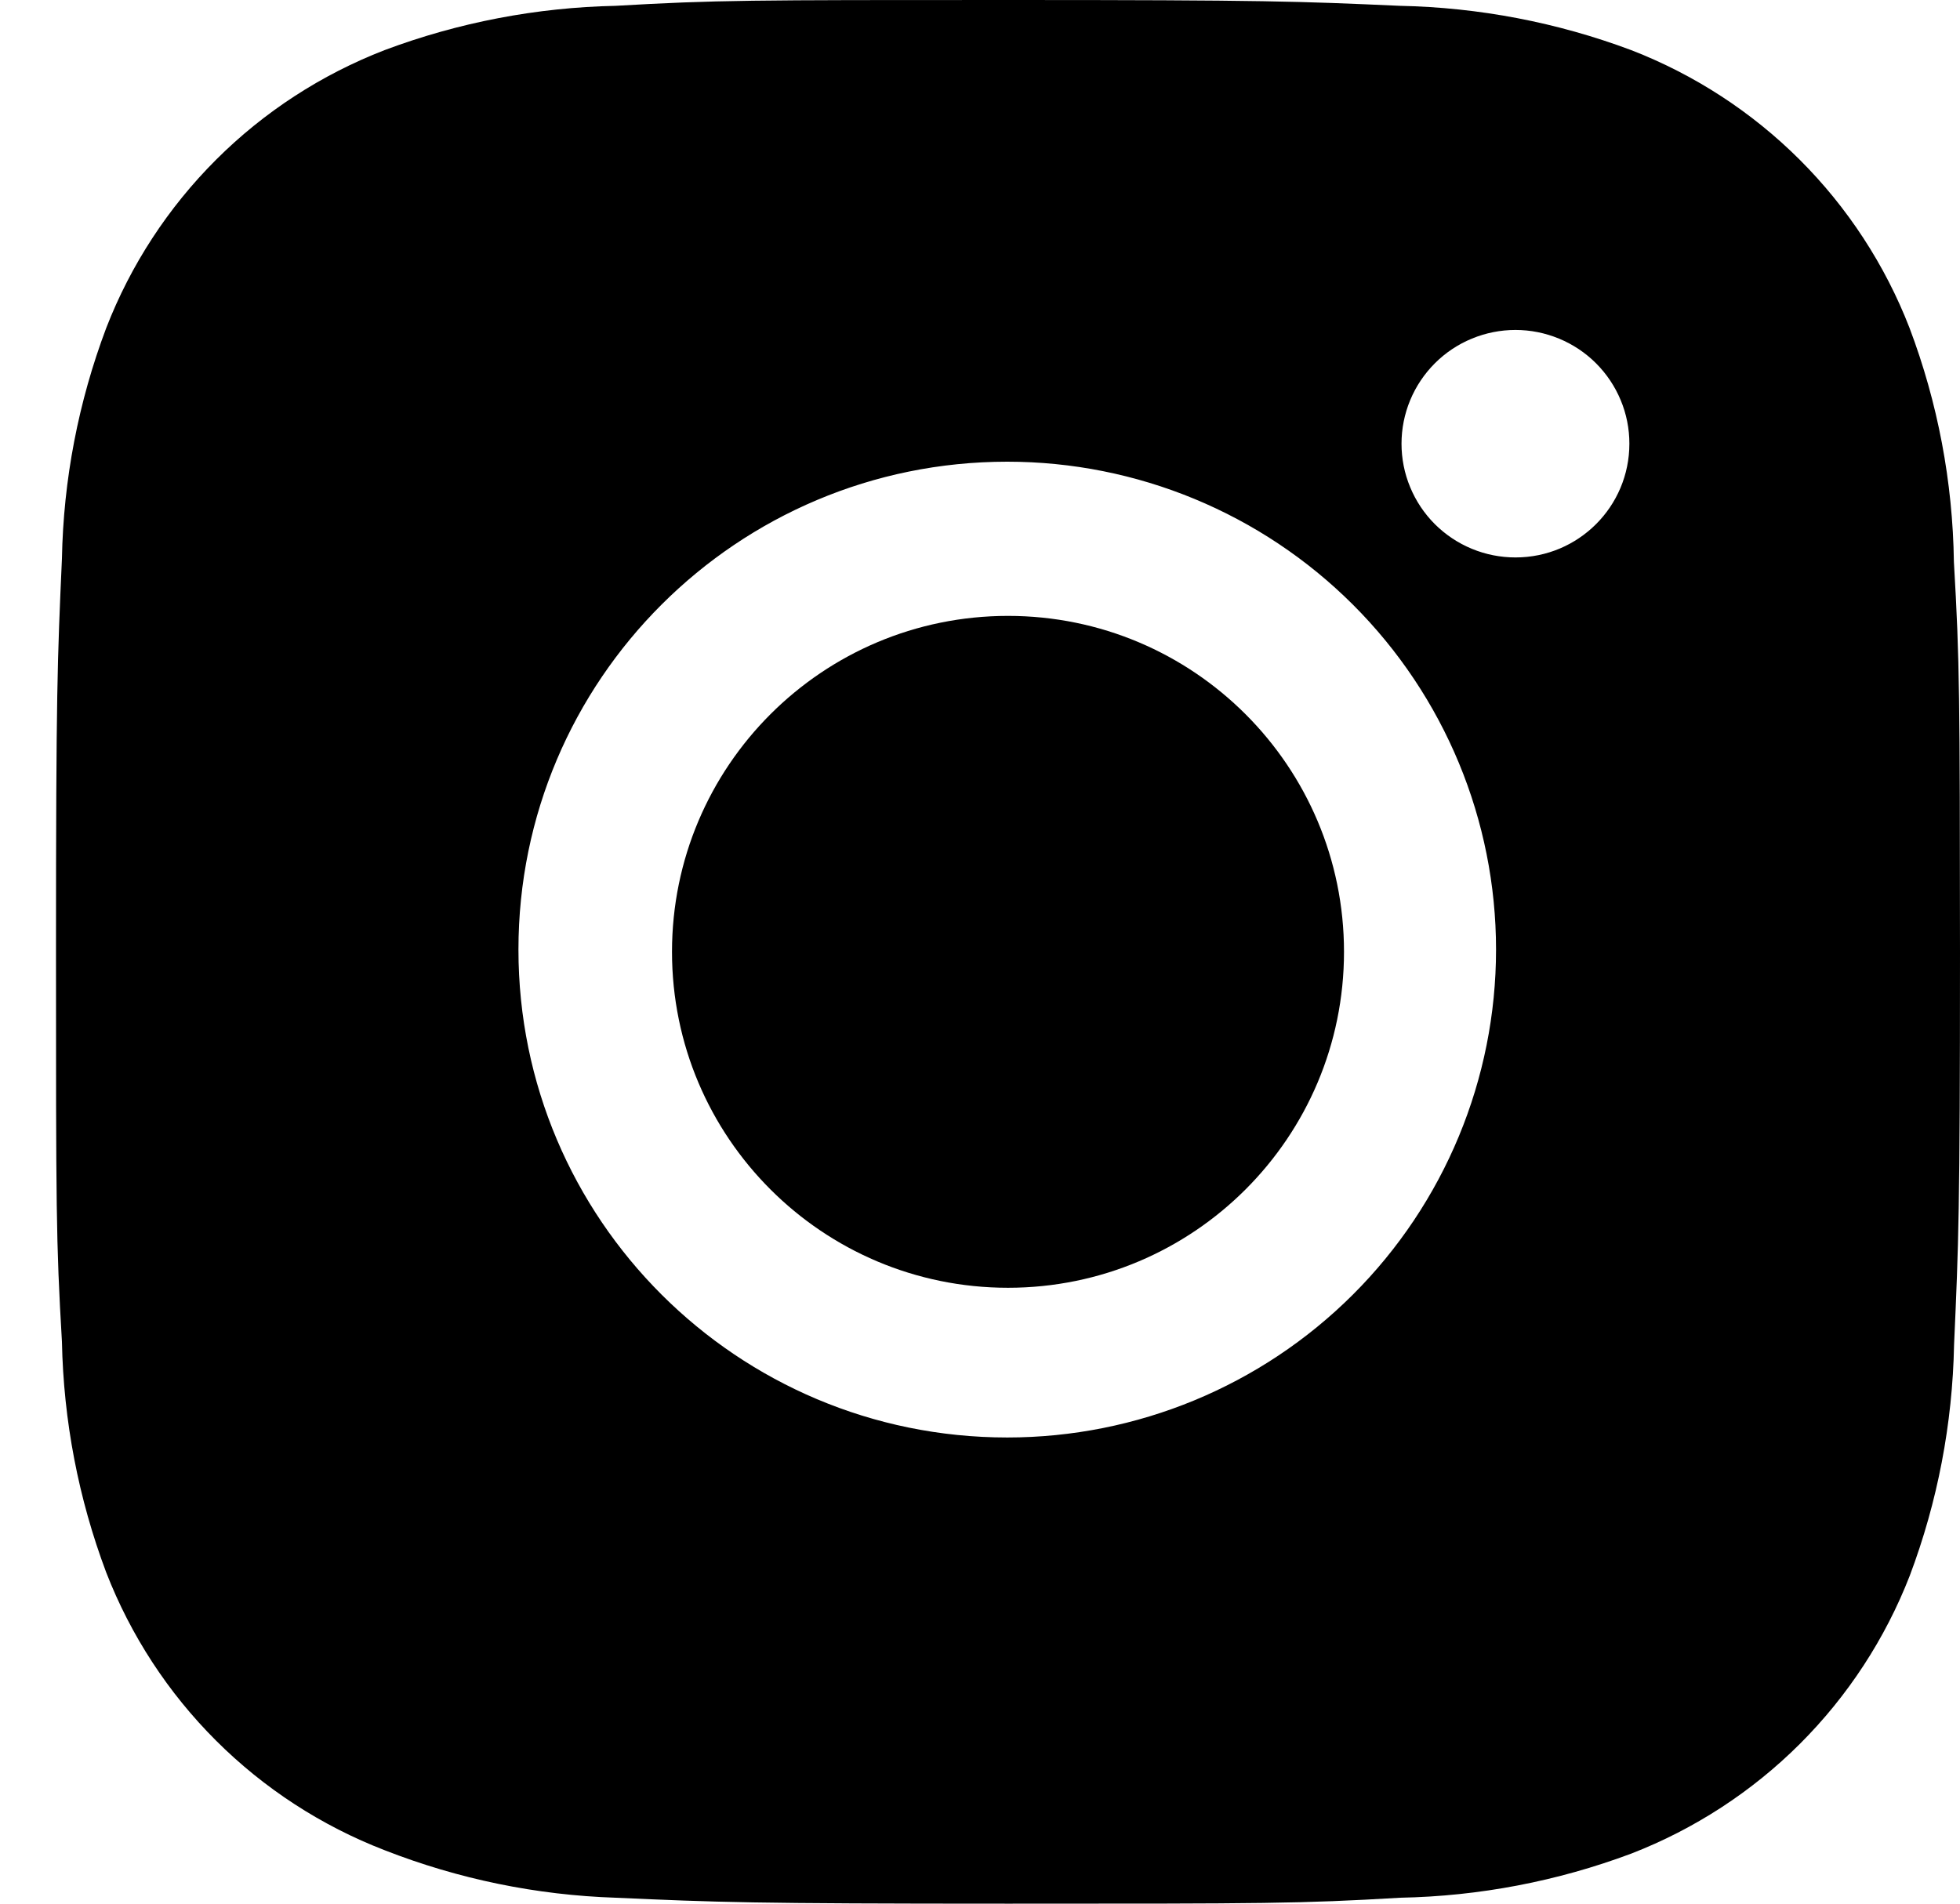 <svg width="35" height="34" viewBox="0 0 35 34" fill="none" xmlns="http://www.w3.org/2000/svg">
<path d="M18 23C21.314 23 24 20.314 24 17C24 13.686 21.314 11 18 11C14.686 11 12 13.686 12 17C12 20.314 14.686 23 18 23Z" fill="black"/>
<path d="M33.891 10.035C33.871 8.608 33.604 7.194 33.099 5.858C32.662 4.731 31.994 3.708 31.138 2.853C30.282 1.999 29.257 1.332 28.128 0.895C26.807 0.4 25.412 0.133 24.001 0.104C22.185 0.023 21.609 0 16.998 0C12.387 0 11.796 1.26393e-07 9.993 0.104C8.583 0.133 7.188 0.4 5.868 0.895C4.739 1.332 3.714 1.998 2.858 2.853C2.002 3.708 1.334 4.731 0.897 5.858C0.4 7.176 0.132 8.569 0.106 9.977C0.025 11.792 0 12.367 0 16.97C0 21.573 -1.40671e-08 22.161 0.106 23.963C0.134 25.373 0.4 26.764 0.897 28.085C1.335 29.212 2.003 30.235 2.859 31.089C3.716 31.944 4.741 32.61 5.87 33.046C7.187 33.561 8.582 33.848 9.995 33.894C11.813 33.975 12.389 34 17 34C21.611 34 22.202 34 24.005 33.894C25.415 33.867 26.811 33.6 28.132 33.105C29.26 32.667 30.285 32 31.141 31.146C31.997 30.291 32.665 29.268 33.103 28.142C33.6 26.822 33.866 25.431 33.894 24.019C33.975 22.206 34 21.631 34 17.026C33.996 12.423 33.996 11.839 33.891 10.035V10.035ZM16.987 25.674C12.165 25.674 8.258 21.774 8.258 16.96C8.258 12.146 12.165 8.246 16.987 8.246C19.302 8.246 21.522 9.165 23.159 10.799C24.796 12.433 25.715 14.649 25.715 16.96C25.715 19.271 24.796 21.488 23.159 23.122C21.522 24.756 19.302 25.674 16.987 25.674V25.674ZM26.063 9.956C25.795 9.956 25.53 9.904 25.284 9.802C25.036 9.7 24.812 9.55 24.623 9.362C24.434 9.173 24.284 8.949 24.182 8.702C24.079 8.455 24.027 8.191 24.027 7.924C24.027 7.657 24.08 7.393 24.182 7.147C24.284 6.901 24.434 6.677 24.623 6.488C24.812 6.299 25.036 6.15 25.283 6.048C25.53 5.946 25.794 5.893 26.062 5.893C26.329 5.893 26.593 5.946 26.84 6.048C27.087 6.15 27.311 6.299 27.5 6.488C27.689 6.677 27.839 6.901 27.941 7.147C28.044 7.393 28.096 7.657 28.096 7.924C28.096 9.048 27.186 9.956 26.063 9.956Z" fill="transparent"/>
<path d="M34.891 10.035C34.871 8.608 34.604 7.194 34.099 5.858C33.662 4.731 32.994 3.708 32.138 2.853C31.282 1.999 30.257 1.332 29.128 0.895C27.807 0.4 26.412 0.133 25.001 0.104C23.185 0.023 22.609 0 17.998 0C13.387 0 12.796 1.26393e-07 10.993 0.104C9.583 0.133 8.188 0.4 6.868 0.895C5.739 1.332 4.714 1.998 3.858 2.853C3.002 3.708 2.334 4.731 1.897 5.858C1.4 7.176 1.132 8.569 1.106 9.977C1.025 11.792 1 12.367 1 16.97C1 21.573 1 22.161 1.106 23.963C1.134 25.373 1.4 26.764 1.897 28.085C2.335 29.212 3.003 30.235 3.859 31.089C4.716 31.944 5.741 32.61 6.87 33.046C8.187 33.561 9.582 33.848 10.995 33.894C12.813 33.975 13.389 34 18 34C22.611 34 23.202 34 25.005 33.894C26.415 33.867 27.811 33.6 29.132 33.105C30.26 32.667 31.285 32 32.141 31.146C32.997 30.291 33.665 29.268 34.103 28.142C34.6 26.822 34.866 25.431 34.894 24.019C34.975 22.206 35 21.631 35 17.026C34.996 12.423 34.996 11.839 34.891 10.035V10.035ZM17.987 25.674C13.165 25.674 9.258 21.774 9.258 16.96C9.258 12.146 13.165 8.246 17.987 8.246C20.302 8.246 22.522 9.165 24.159 10.799C25.796 12.433 26.715 14.649 26.715 16.96C26.715 19.271 25.796 21.488 24.159 23.122C22.522 24.756 20.302 25.674 17.987 25.674V25.674ZM27.063 9.956C26.795 9.956 26.53 9.904 26.284 9.802C26.036 9.7 25.812 9.55 25.623 9.362C25.434 9.173 25.284 8.949 25.182 8.702C25.079 8.455 25.027 8.191 25.027 7.924C25.027 7.657 25.08 7.393 25.182 7.147C25.284 6.901 25.434 6.677 25.623 6.488C25.812 6.299 26.036 6.15 26.283 6.048C26.53 5.946 26.794 5.893 27.062 5.893C27.329 5.893 27.593 5.946 27.84 6.048C28.087 6.15 28.311 6.299 28.5 6.488C28.689 6.677 28.839 6.901 28.941 7.147C29.044 7.393 29.096 7.657 29.096 7.924C29.096 9.048 28.186 9.956 27.063 9.956Z" fill="black"/>
</svg>
